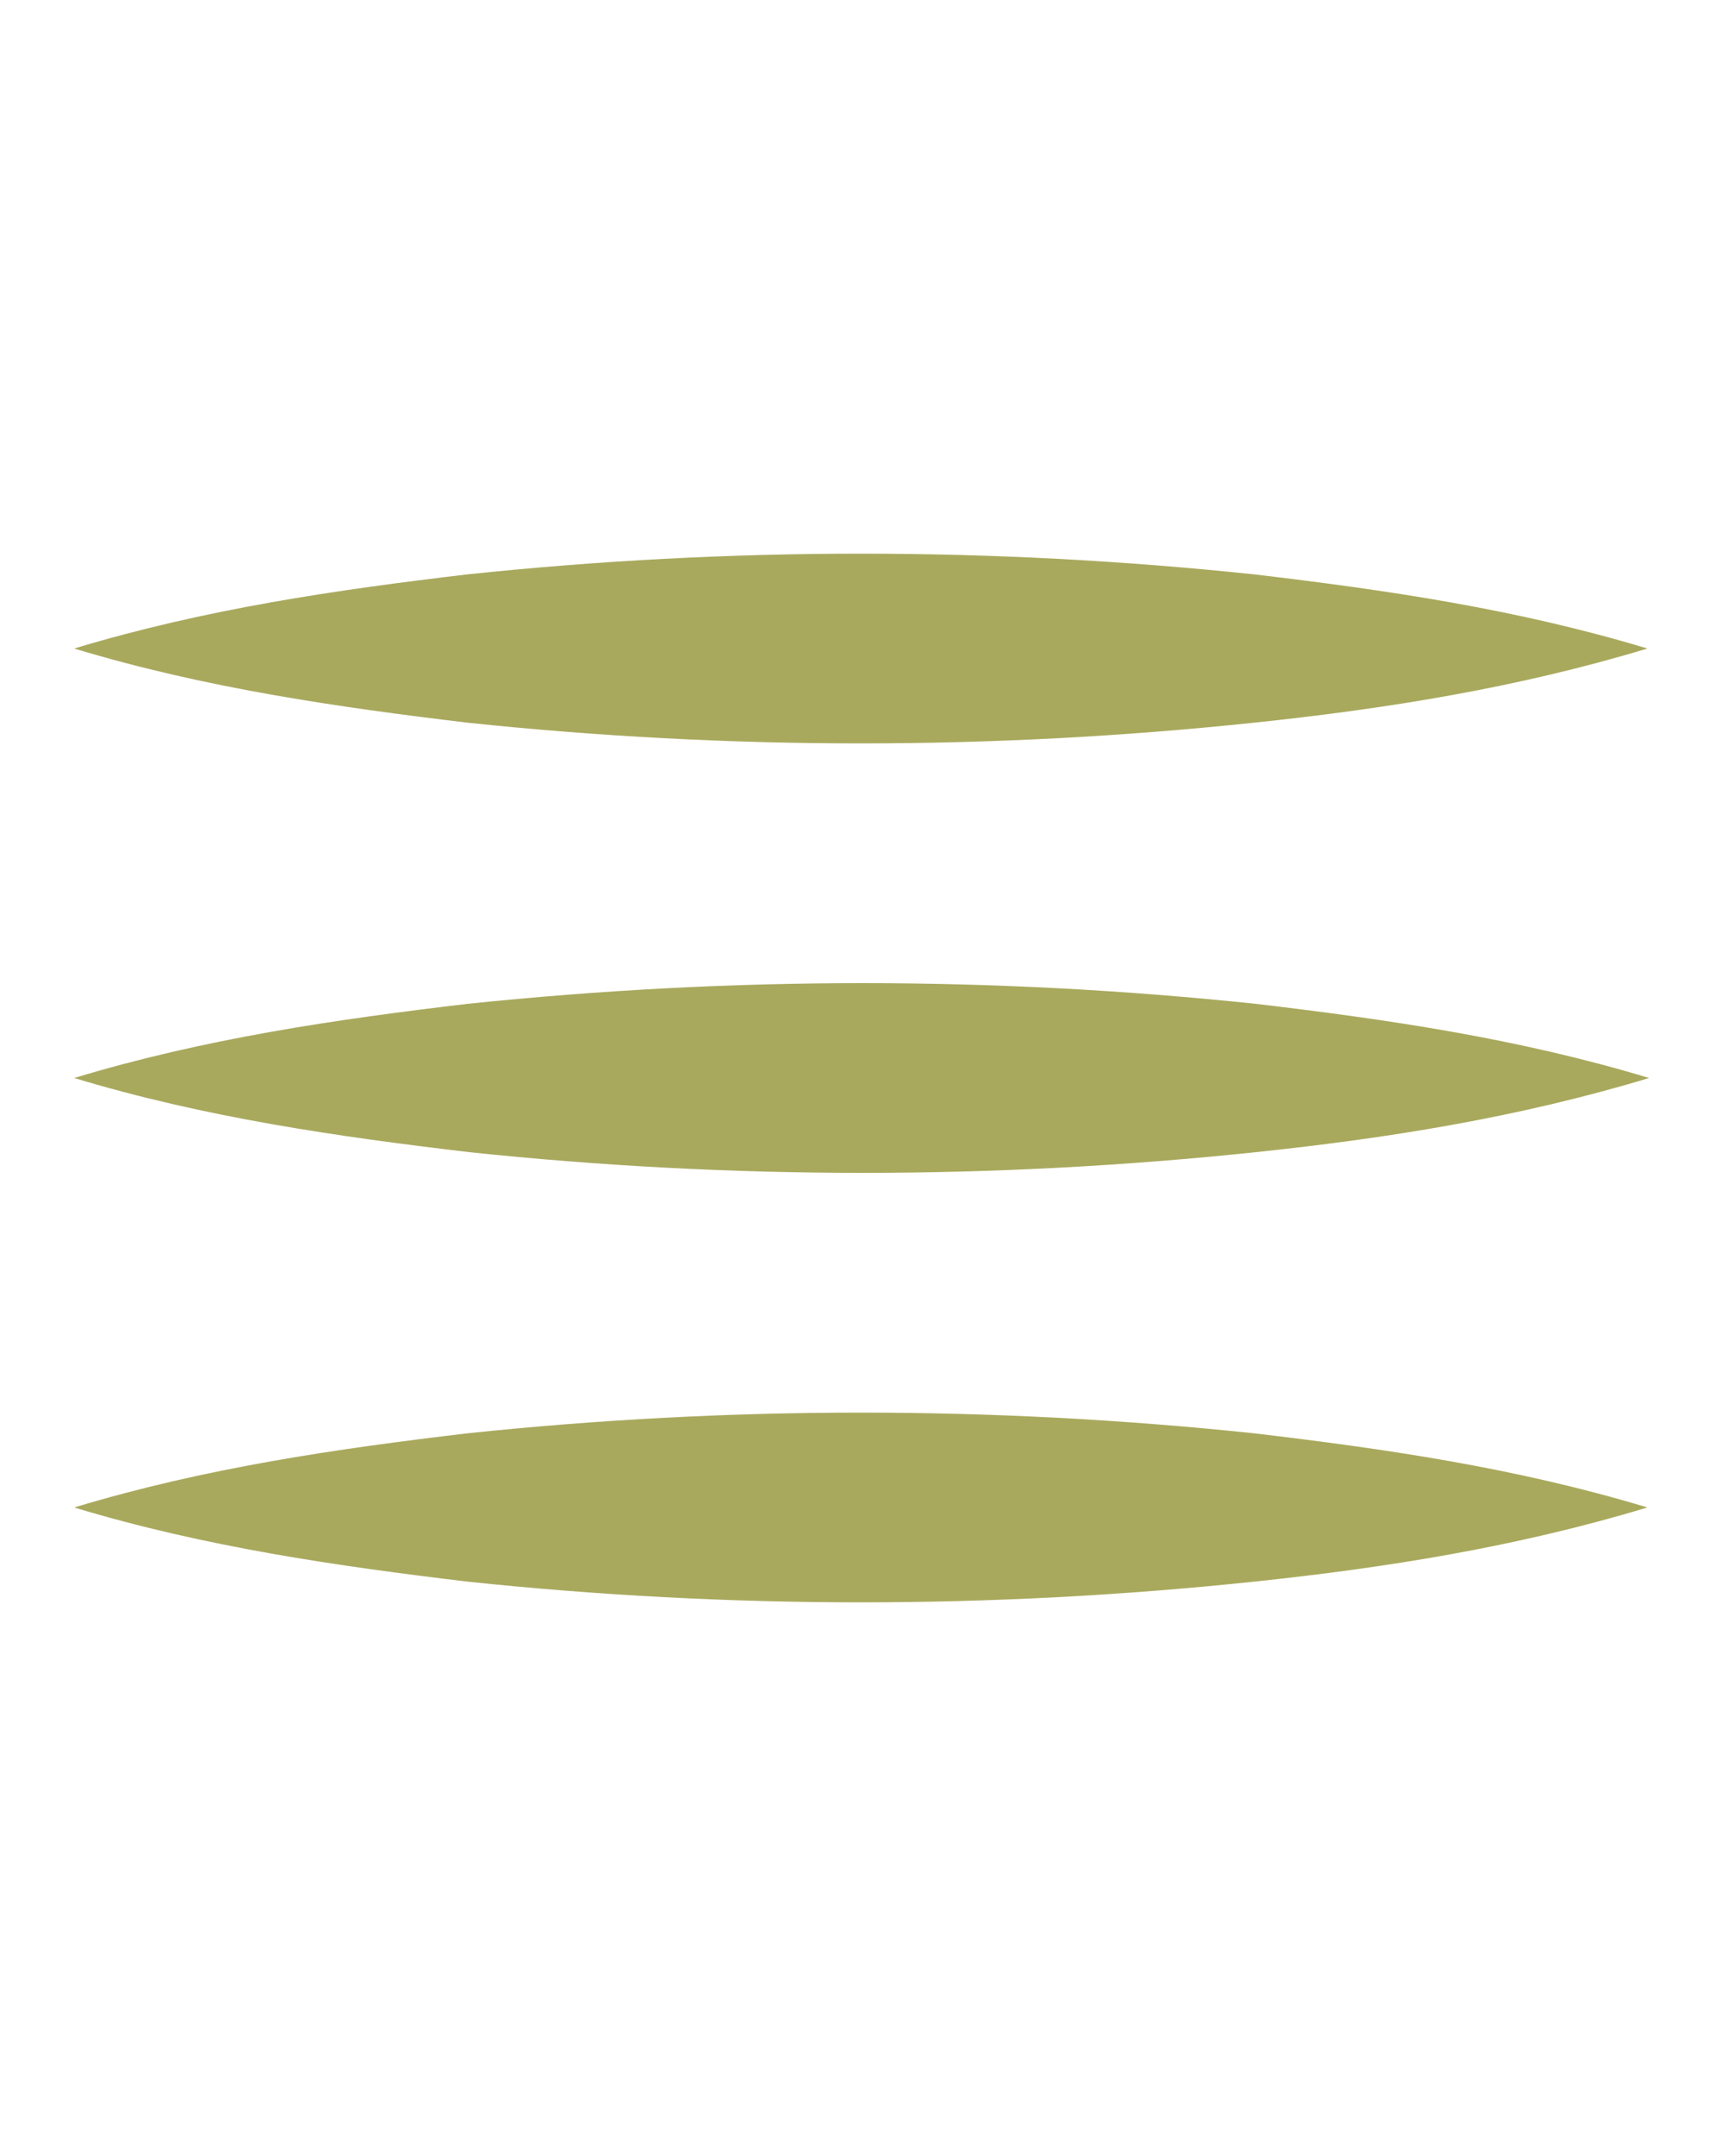 <?xml version="1.0" encoding="utf-8"?>
<!-- Generator: Adobe Illustrator 24.0.0, SVG Export Plug-In . SVG Version: 6.00 Build 0)  -->
<svg version="1.1" id="Layer_1" xmlns="http://www.w3.org/2000/svg" xmlns:xlink="http://www.w3.org/1999/xlink" x="0px" y="0px"
	 viewBox="0 0 100 125" style="enable-background:new 0 0 100 125;" xml:space="preserve">
<style type="text/css">
	.st0{fill:#A9A95E;}
</style>
<g>
	<path class="st0" d="M4.3,37.6c7.6-2.3,15.2-3.4,22.8-4.3c7.6-0.8,15.2-1.2,22.8-1.2c7.6,0,15.2,0.4,22.8,1.2
		c7.6,0.9,15.2,2,22.8,4.3c-7.6,2.3-15.2,3.5-22.8,4.3c-7.6,0.8-15.2,1.2-22.8,1.2c-7.6,0-15.2-0.4-22.8-1.2
		C19.6,41,11.9,39.9,4.3,37.6z"/>
	<path class="st0" d="M4.3,62.5c7.6-2.3,15.2-3.4,22.8-4.3C34.8,57.4,42.4,57,50,57c7.6,0,15.2,0.4,22.8,1.2
		c7.6,0.9,15.2,2,22.8,4.3c-7.6,2.3-15.2,3.5-22.8,4.3C65.2,67.6,57.6,68,50,68c-7.6,0-15.2-0.4-22.8-1.2
		C19.6,65.9,11.9,64.8,4.3,62.5z"/>
	<path class="st0" d="M4.3,87.4c7.6-2.3,15.2-3.4,22.8-4.3c7.6-0.8,15.2-1.2,22.8-1.2c7.6,0,15.2,0.4,22.8,1.2
		c7.6,0.9,15.2,2,22.8,4.3c-7.6,2.3-15.2,3.5-22.8,4.3c-7.6,0.8-15.2,1.2-22.8,1.2c-7.6,0-15.2-0.4-22.8-1.2
		C19.6,90.8,11.9,89.7,4.3,87.4z"/>
</g>
</svg>
